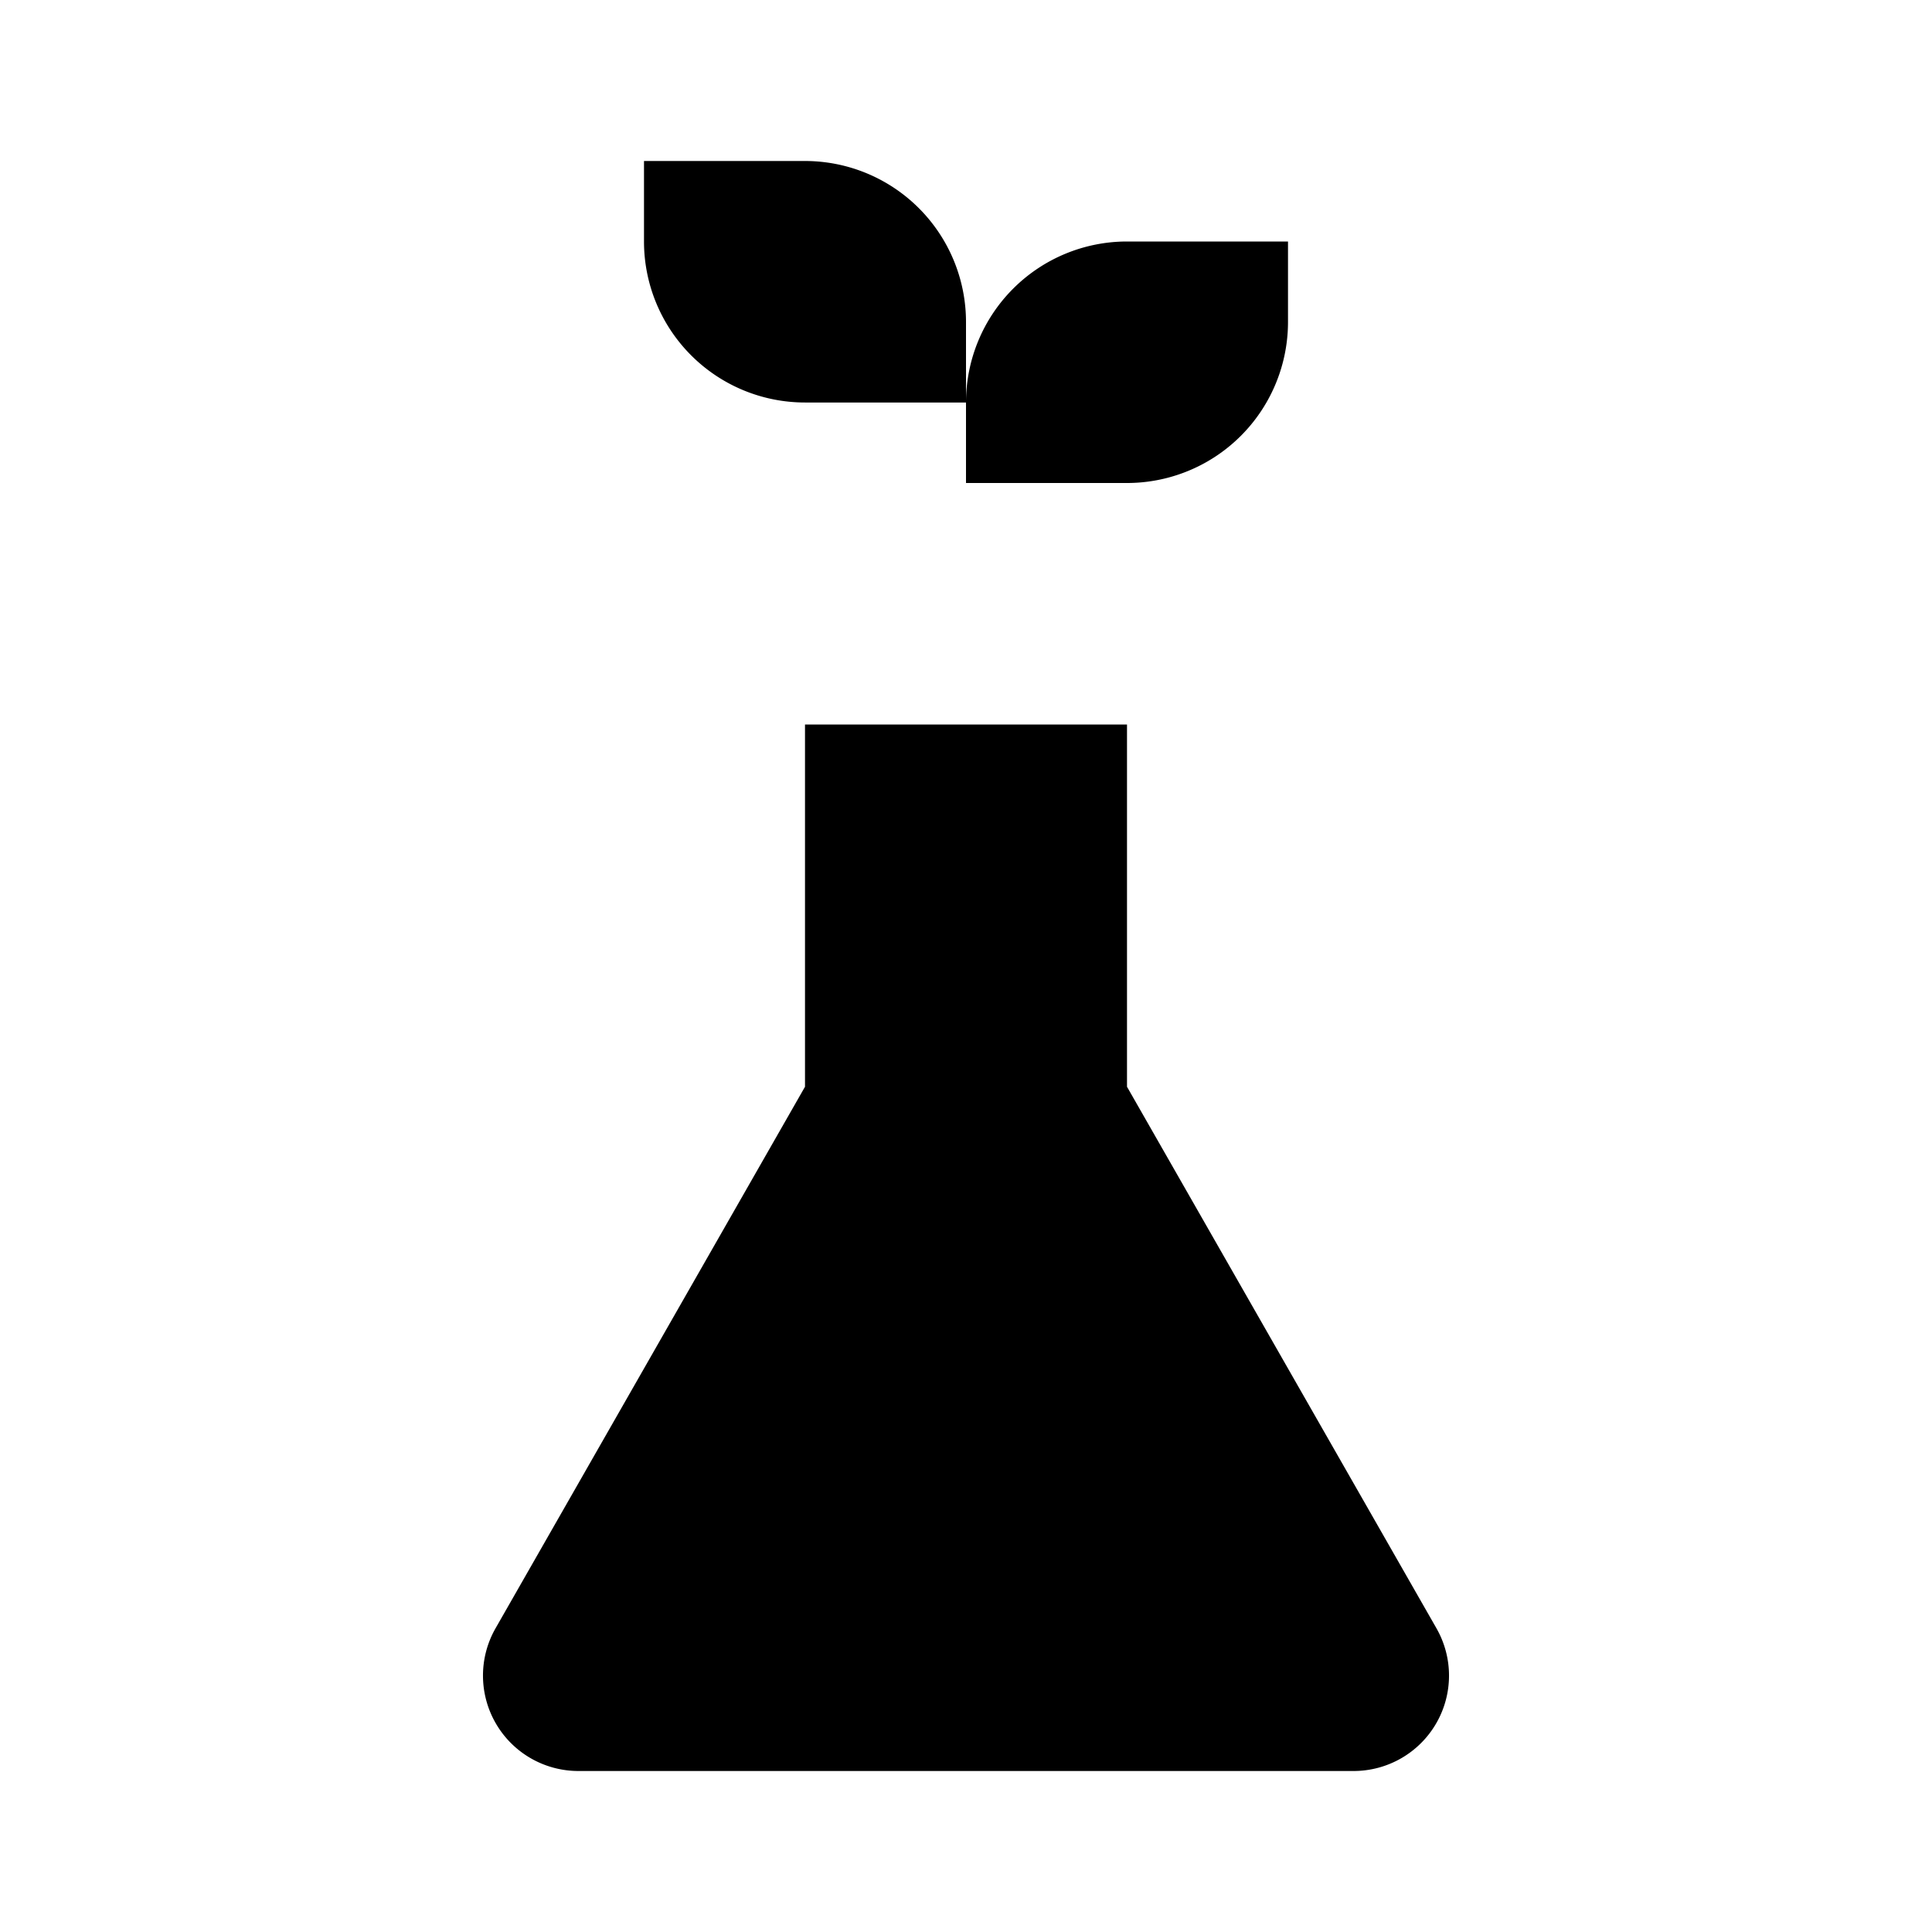 <svg xmlns="http://www.w3.org/2000/svg" viewBox="0 0 24 24"><path d="M12 5v4M8 2h2a2 2 0 0 1 2 2v1h-2a2 2 0 0 1-2-2zM16.815 22h-9.63a1.185 1.185 0 0 1-1.029-1.773L10 13.5V9h4v4.5l3.844 6.727A1.185 1.185 0 0 1 16.814 22M9 9h6M16 3h-2a2 2 0 0 0-2 2v1h2a2 2 0 0 0 2-2z"/></svg>